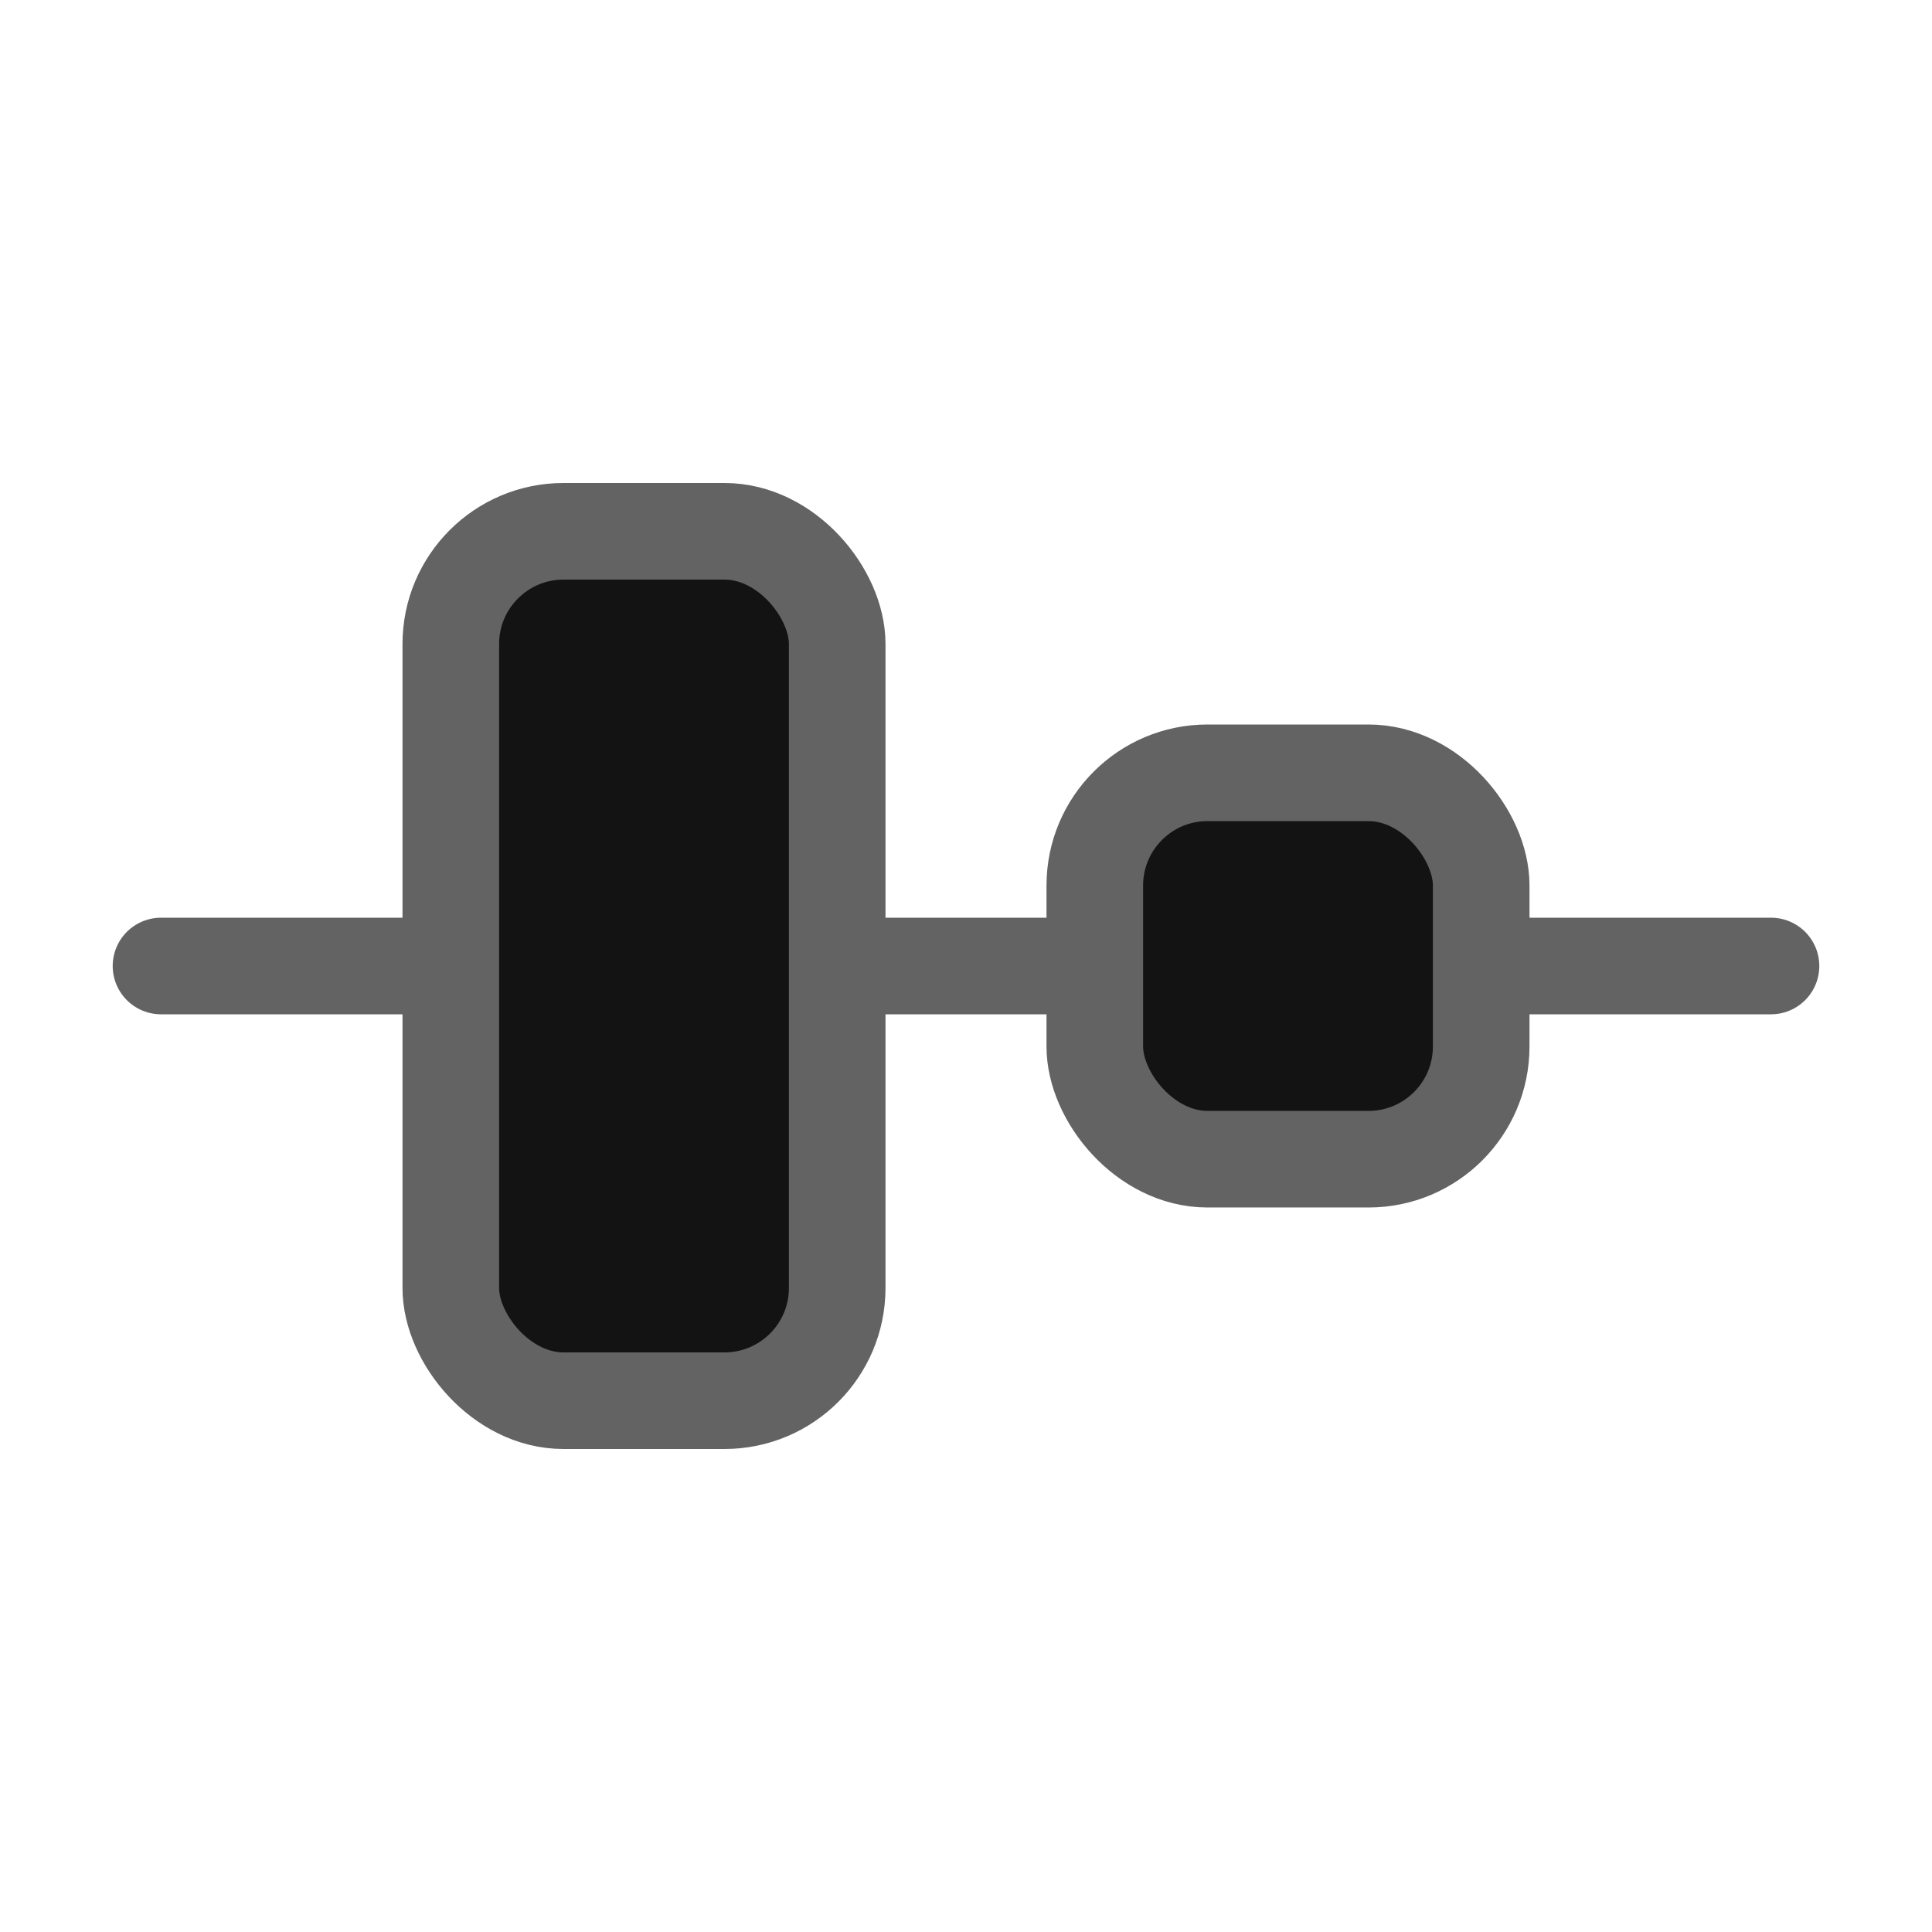 <svg width="24" height="24" viewBox="0 0 24 24" fill="none" xmlns="http://www.w3.org/2000/svg">
<rect x="5.6" y="6.6" width="4.8" height="10.8" rx="1.4" fill="#131313" stroke="#636363" stroke-width="1.2"/>
<rect x="13.6" y="9.6" width="4.8" height="4.8" rx="1.4" fill="#131313" stroke="#636363" stroke-width="1.2"/>
<path d="M5.5 12H2" stroke="#636363" stroke-width="1.2" stroke-linecap="round" stroke-linejoin="round"/>
<path d="M13.5 12H11" stroke="#636363" stroke-width="1.2" stroke-linecap="round" stroke-linejoin="round"/>
<path d="M22 12H18.5" stroke="#636363" stroke-width="1.2" stroke-linecap="round" stroke-linejoin="round"/>
</svg>
